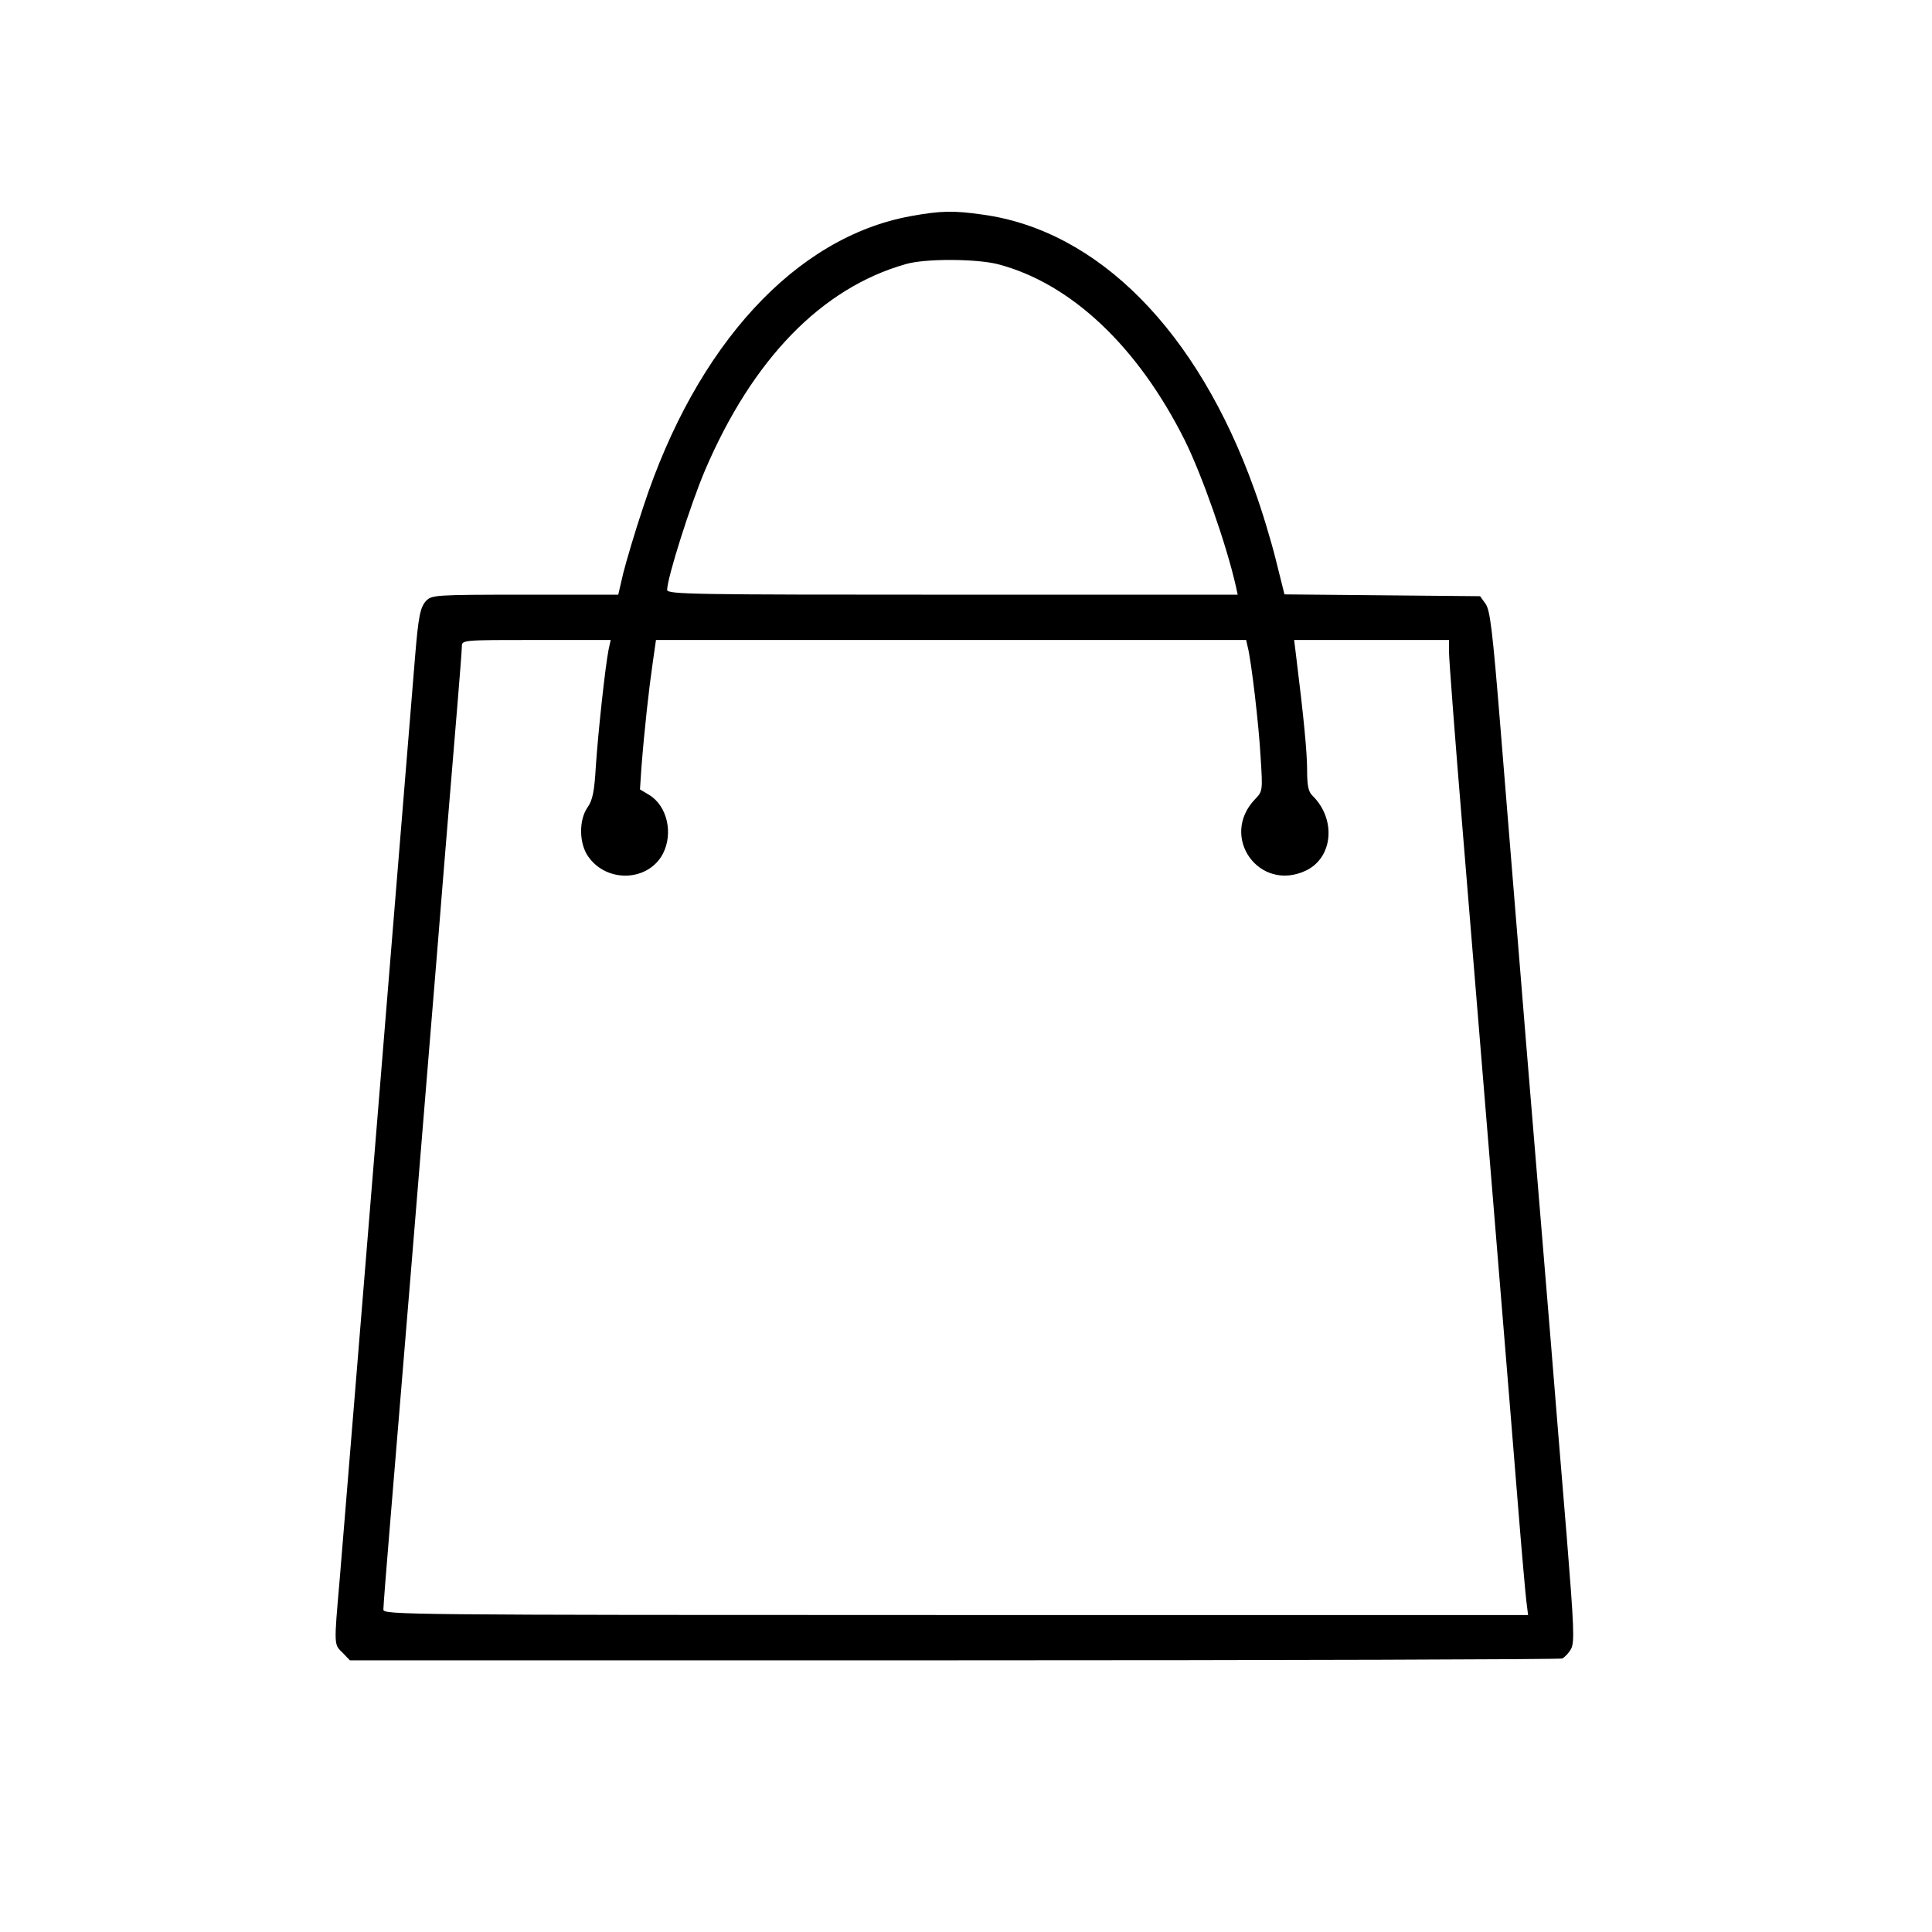 <?xml version="1.0" standalone="no"?>
<!DOCTYPE svg PUBLIC "-//W3C//DTD SVG 20010904//EN"
 "http://www.w3.org/TR/2001/REC-SVG-20010904/DTD/svg10.dtd">
<svg version="1.0" xmlns="http://www.w3.org/2000/svg"
 width="640pt" height="640pt" viewBox="0 0 640 640"
 preserveAspectRatio="xMidYMid meet">

<g transform="translate(0,640) scale(0.1,-0.1)"
fill="#000000" stroke="none">
<path d="M3017 5684 c-381 -69 -710 -426 -886 -963 -27 -80 -56 -179 -66 -218
l-17 -73 -309 0 c-300 0 -309 -1 -328 -21 -19 -21 -25 -51 -36 -184 -12 -150
-78 -956 -120 -1470 -24 -297 -60 -738 -80 -980 -20 -242 -42 -516 -50 -610
-19 -218 -19 -212 10 -240 l24 -25 2000 0 c1100 0 2007 3 2016 6 8 4 22 18 30
33 11 23 9 73 -15 371 -16 190 -40 487 -54 660 -14 173 -51 614 -81 980 -30
366 -68 836 -85 1045 -26 320 -34 384 -49 405 l-18 25 -324 3 -324 3 -28 112
c-15 61 -47 168 -72 236 -188 525 -517 857 -899 910 -97 14 -141 13 -239 -5z
m288 -159 c242 -63 464 -272 620 -584 56 -113 137 -342 169 -483 l6 -28 -945
0 c-859 0 -945 1 -945 16 0 39 77 282 125 395 158 370 387 605 665 684 64 19
233 18 305 0z m-1289 -1277 c-11 -56 -34 -267 -42 -383 -5 -88 -11 -116 -28
-140 -29 -42 -28 -120 3 -163 62 -88 199 -82 247 10 35 68 14 159 -46 195
l-30 18 5 75 c10 127 25 261 37 343 l11 77 978 0 977 0 5 -22 c12 -46 37 -258
43 -367 7 -111 7 -112 -19 -139 -118 -124 14 -309 169 -236 90 43 101 170 22
248 -14 13 -18 34 -18 84 0 59 -11 174 -36 375 l-7 57 257 0 256 0 0 -40 c0
-23 20 -287 45 -588 25 -301 72 -875 105 -1277 33 -401 69 -842 80 -980 11
-137 23 -271 26 -297 l6 -48 -1896 0 c-1838 0 -1896 1 -1896 18 0 11 9 127 20
258 30 362 104 1256 160 1944 27 338 57 695 65 792 8 97 15 186 15 197 0 21 4
21 246 21 l247 0 -7 -32z"/>
</g>
</svg>
